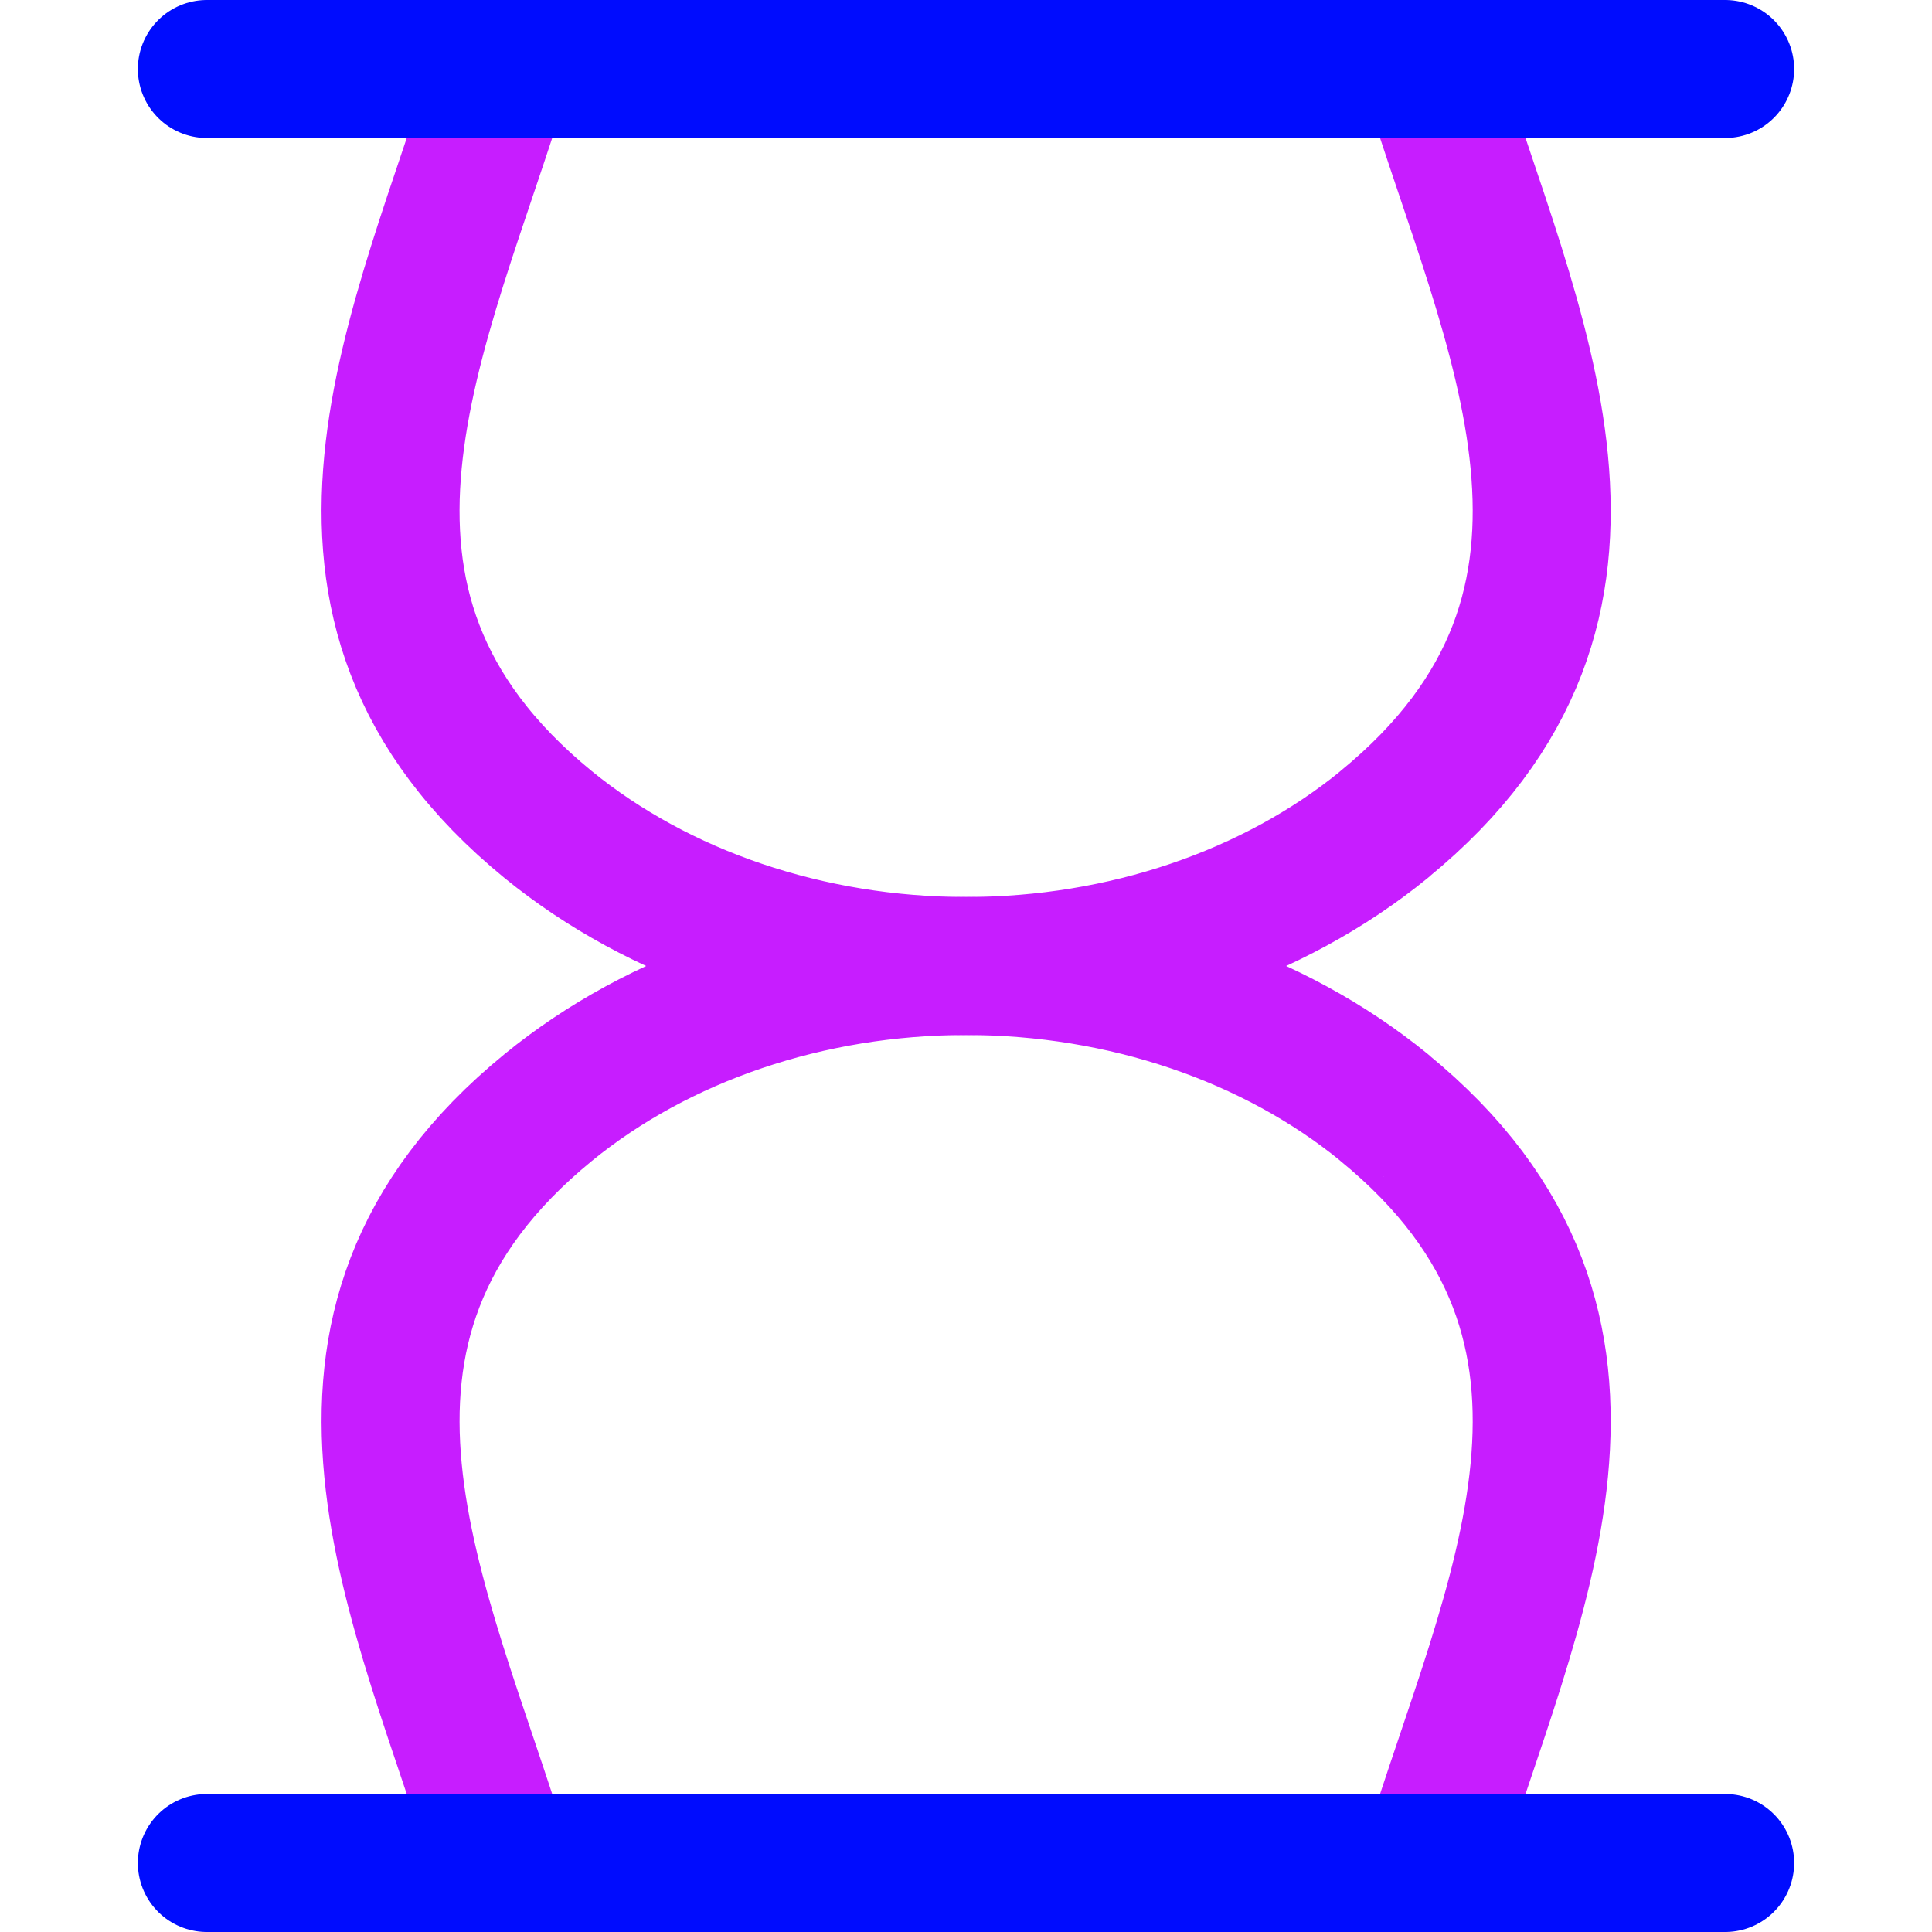 <svg xmlns="http://www.w3.org/2000/svg" fill="none" viewBox="0 0 14 14" id="Hourglass--Streamline-Flex-Neon">
  <desc>
    Hourglass Streamline Icon: https://streamlinehq.com
  </desc>
  <g id="hourglass--hourglass-loading-measure-clock-time">
    <path id="Vector" stroke="#c71dff" stroke-linecap="round" stroke-linejoin="round" d="M10.03 8.025C9.226 7.369 8.137 7 7.001 7s-2.225 0.369 -3.028 1.025C2.004 9.634 3.054 11.599 3.636 13.5h6.73c0.582 -1.901 1.632 -3.866 -0.337 -5.475Z" stroke-width="1"></path>
    <path id="Vector_2" stroke="#c71dff" stroke-linecap="round" stroke-linejoin="round" d="M10.03 5.975C9.226 6.631 8.137 7 7.001 7S4.776 6.631 3.972 5.975C2.004 4.366 3.054 2.401 3.636 0.5h6.73c0.582 1.901 1.632 3.866 -0.337 5.475Z" stroke-width="1"></path>
    <path id="Vector_3" stroke="#000cfe" stroke-linecap="round" stroke-linejoin="round" d="M1.499 0.5H12.501" stroke-width="1"></path>
    <path id="Vector_4" stroke="#000cfe" stroke-linecap="round" stroke-linejoin="round" d="M1.499 13.5H12.501" stroke-width="1"></path>
  </g>
</svg>